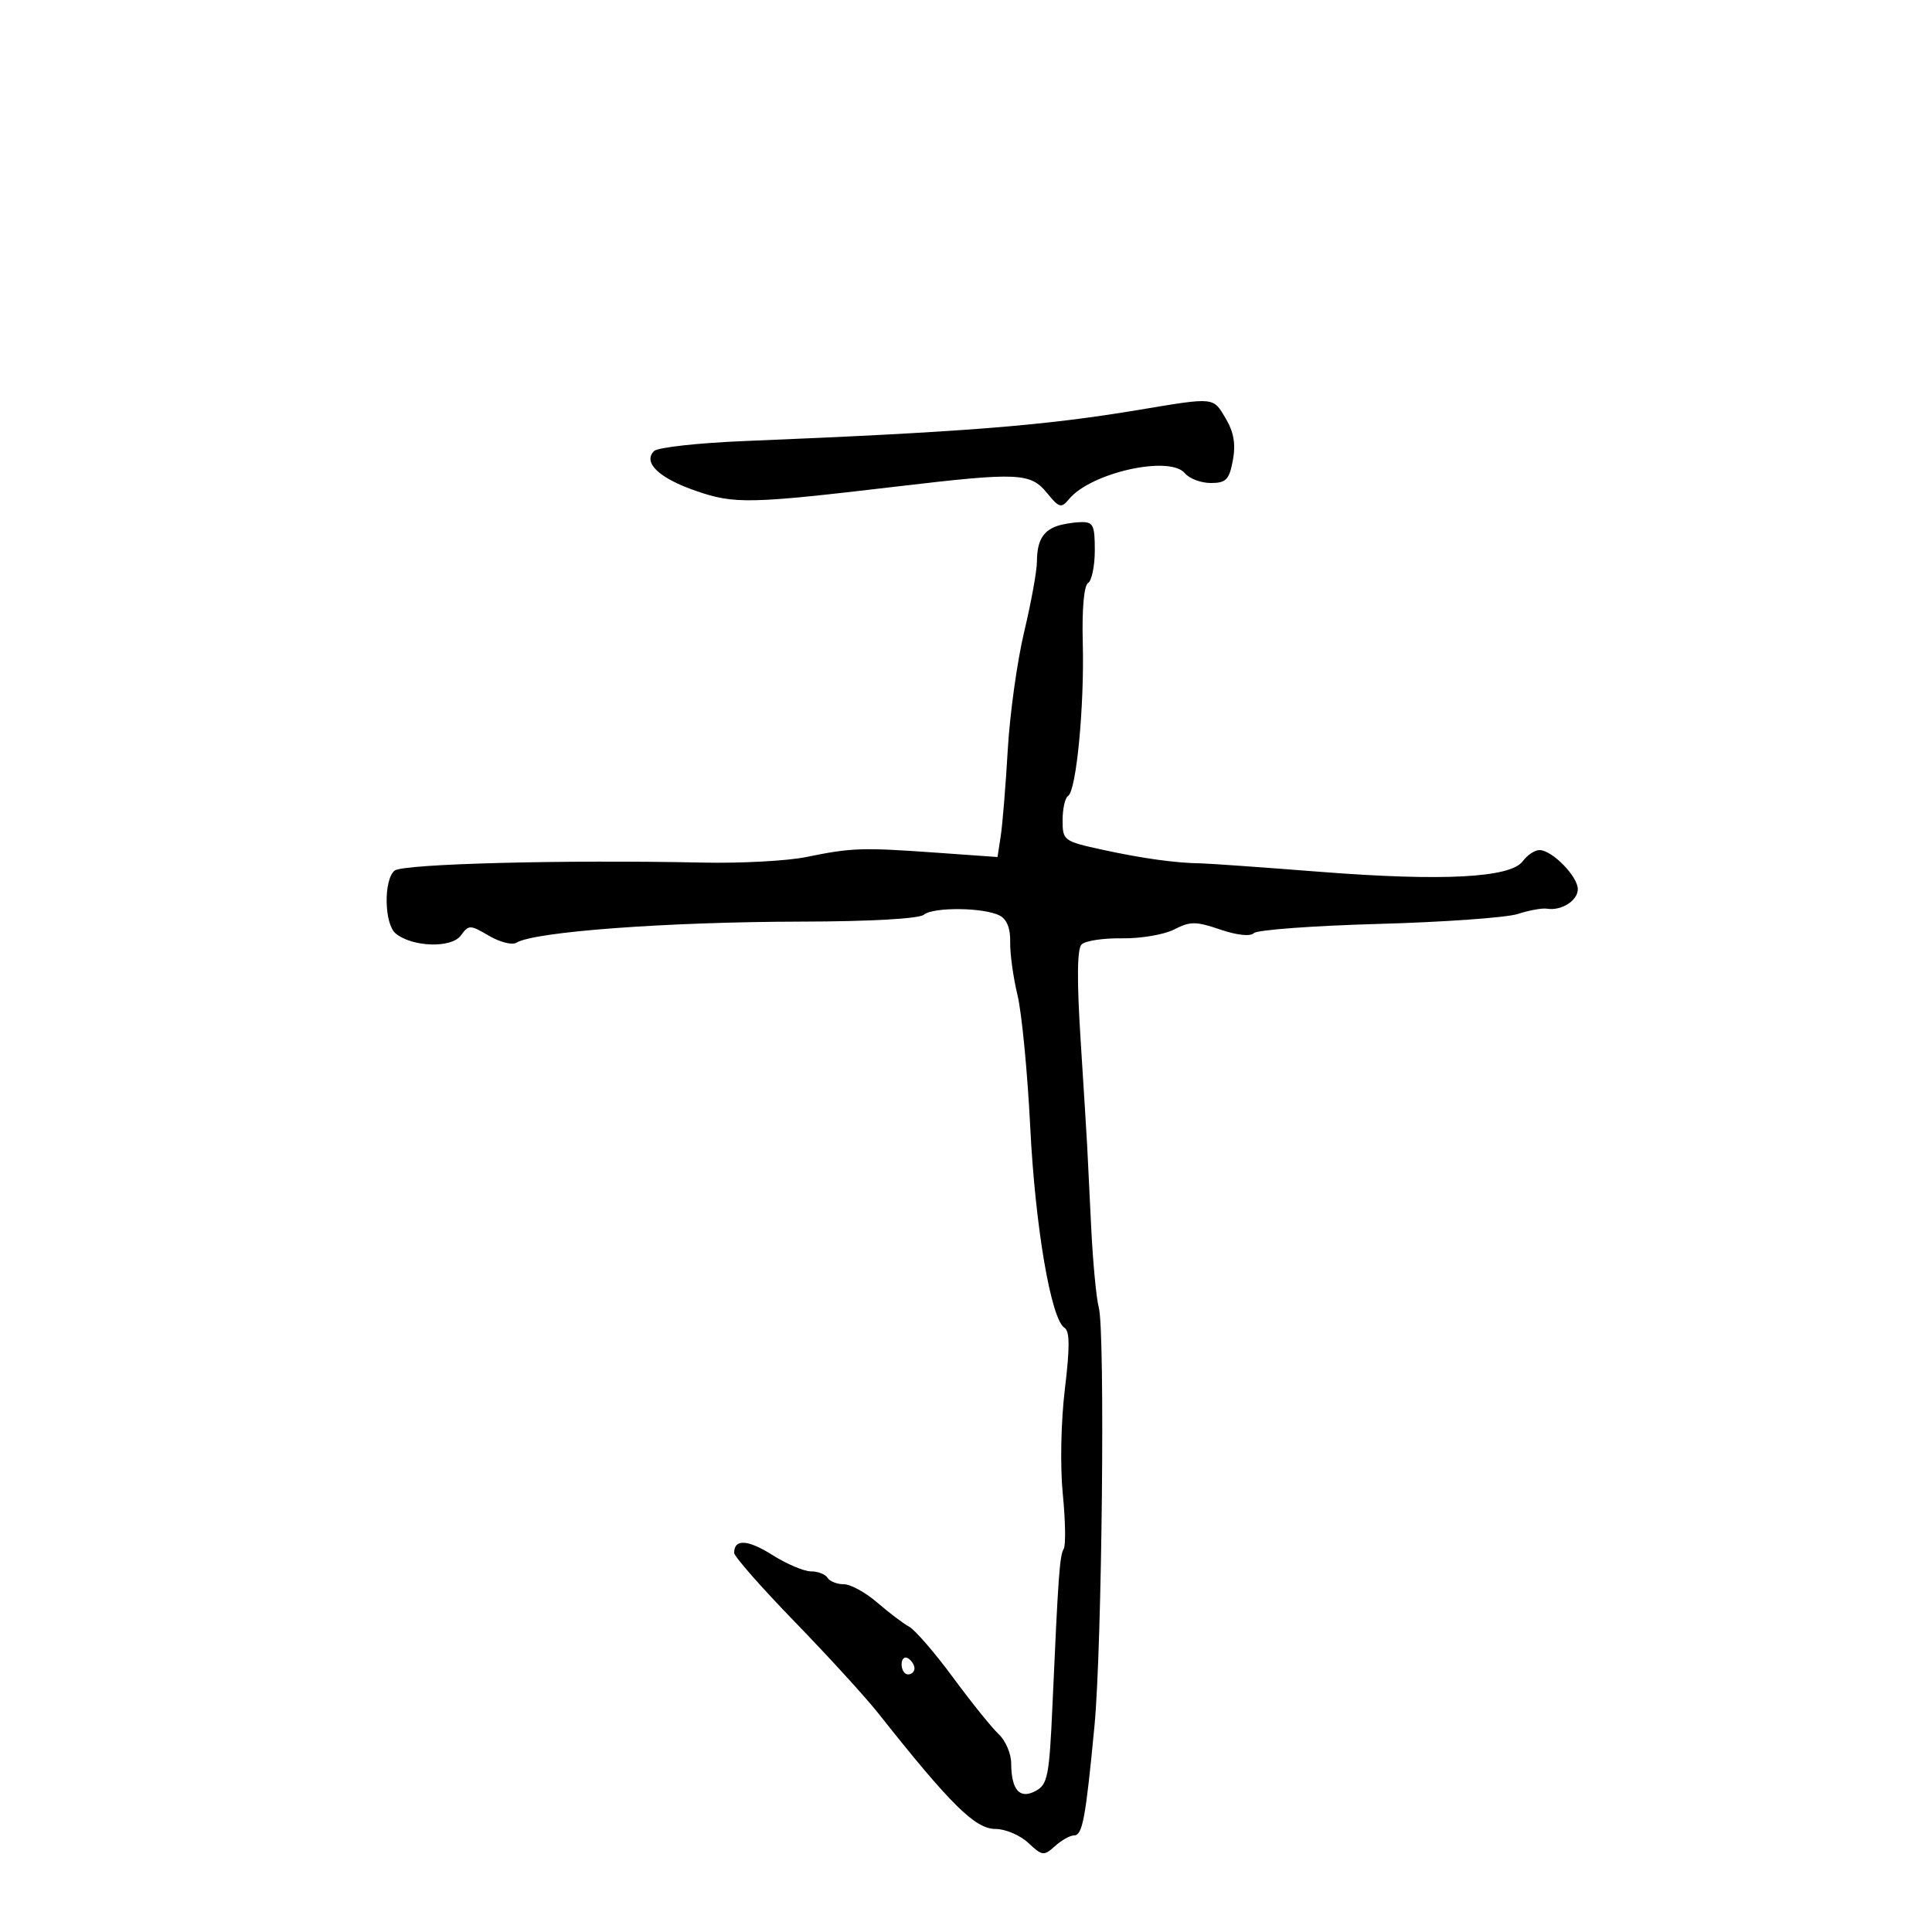 <svg xmlns="http://www.w3.org/2000/svg" width="300" height="300" viewBox="0 0 300 300" version="1.1">
	<path d="M 177 63.618 C 162.042 66.117, 149.783 67.089, 115.541 68.488 C 108.414 68.779, 102.124 69.476, 101.564 70.036 C 99.779 71.821, 102.328 74.249, 108.062 76.226 C 114.075 78.299, 116.348 78.248, 139.500 75.518 C 158.138 73.320, 160.018 73.405, 162.582 76.553 C 164.469 78.872, 164.789 78.959, 166.009 77.489 C 169.419 73.381, 181.641 70.657, 183.986 73.484 C 184.679 74.318, 186.490 75, 188.011 75 C 190.383 75, 190.871 74.499, 191.437 71.486 C 191.907 68.981, 191.589 67.113, 190.332 64.986 C 188.355 61.638, 188.662 61.670, 177 63.618 M 164 81.729 C 161.881 82.536, 161.033 84.086, 161.015 87.187 C 161.007 88.664, 160.115 93.577, 159.034 98.103 C 157.953 102.630, 156.806 110.871, 156.485 116.417 C 156.164 121.963, 155.674 127.980, 155.398 129.790 L 154.894 133.079 145.197 132.389 C 133.827 131.581, 132.235 131.636, 125.182 133.081 C 122.256 133.680, 115.056 134.068, 109.182 133.944 C 87.534 133.485, 62.543 134.134, 61.273 135.188 C 59.545 136.622, 59.658 143.471, 61.433 144.945 C 63.990 147.067, 70.084 147.266, 71.548 145.275 C 72.795 143.576, 72.984 143.578, 75.928 145.308 C 77.620 146.302, 79.535 146.787, 80.184 146.386 C 82.956 144.673, 103.470 143.150, 124.354 143.108 C 135.128 143.086, 142.703 142.661, 143.455 142.037 C 144.924 140.818, 152.751 140.899, 155.219 142.159 C 156.338 142.731, 156.911 144.164, 156.861 146.269 C 156.819 148.046, 157.329 151.750, 157.993 154.500 C 158.657 157.250, 159.549 166.475, 159.974 175 C 160.748 190.516, 163.204 204.890, 165.303 206.187 C 166.120 206.692, 166.133 209.245, 165.353 215.689 C 164.743 220.727, 164.605 227.711, 165.031 232 C 165.441 236.125, 165.505 239.950, 165.174 240.500 C 164.545 241.547, 164.324 244.614, 163.428 264.746 C 162.935 275.803, 162.682 277.100, 160.814 278.099 C 158.331 279.428, 157.039 277.962, 157.015 273.789 C 157.007 272.298, 156.137 270.273, 155.082 269.289 C 154.027 268.305, 150.841 264.350, 148.002 260.500 C 145.163 256.650, 142.088 253.091, 141.170 252.592 C 140.251 252.092, 138.022 250.405, 136.215 248.842 C 134.409 247.279, 132.073 246, 131.024 246 C 129.976 246, 128.840 245.550, 128.500 245 C 128.160 244.450, 127 244, 125.921 244 C 124.843 244, 122.152 242.859, 119.943 241.464 C 116.114 239.047, 114 238.927, 114 241.128 C 114 241.683, 118.228 246.494, 123.395 251.819 C 128.561 257.144, 134.392 263.525, 136.351 266 C 147.641 280.262, 151.428 284, 154.587 284 C 156.118 284, 158.408 284.974, 159.675 286.164 C 161.835 288.193, 162.094 288.225, 163.818 286.664 C 164.830 285.749, 166.164 285, 166.783 285 C 168.089 285, 168.576 282.385, 169.950 268 C 171.122 255.728, 171.624 206.654, 170.615 203 C 170.235 201.625, 169.704 196, 169.435 190.500 C 169.165 185, 168.889 179.375, 168.820 178 C 168.751 176.625, 168.294 169.242, 167.804 161.593 C 167.203 152.193, 167.250 147.350, 167.948 146.652 C 168.517 146.083, 171.349 145.655, 174.241 145.701 C 177.134 145.746, 180.773 145.127, 182.330 144.325 C 184.811 143.046, 185.690 143.047, 189.476 144.337 C 192.083 145.226, 194.154 145.446, 194.706 144.894 C 195.209 144.391, 203.919 143.748, 214.060 143.466 C 224.202 143.184, 233.935 142.488, 235.690 141.919 C 237.444 141.350, 239.469 140.982, 240.190 141.100 C 242.445 141.471, 245 139.860, 245 138.067 C 245 136.079, 240.997 132, 239.046 132 C 238.317 132, 237.155 132.773, 236.464 133.719 C 234.570 136.309, 224.034 136.864, 205 135.376 C 195.925 134.666, 187.600 134.076, 186.500 134.063 C 182.615 134.020, 177.428 133.304, 171.250 131.960 C 165.149 130.632, 165 130.523, 165 127.359 C 165 125.576, 165.384 123.881, 165.852 123.591 C 167.132 122.801, 168.394 109.647, 168.132 99.840 C 167.993 94.621, 168.318 90.921, 168.951 90.531 C 169.528 90.174, 170 87.884, 170 85.441 C 170 81.479, 169.757 81.009, 167.750 81.079 C 166.512 81.122, 164.825 81.415, 164 81.729 M 140 258.441 C 140 259.298, 140.450 260, 141 260 C 141.550 260, 142 259.577, 142 259.059 C 142 258.541, 141.550 257.840, 141 257.500 C 140.450 257.160, 140 257.584, 140 258.441" stroke="none" fill="black" fill-rule="evenodd"/>
</svg>
